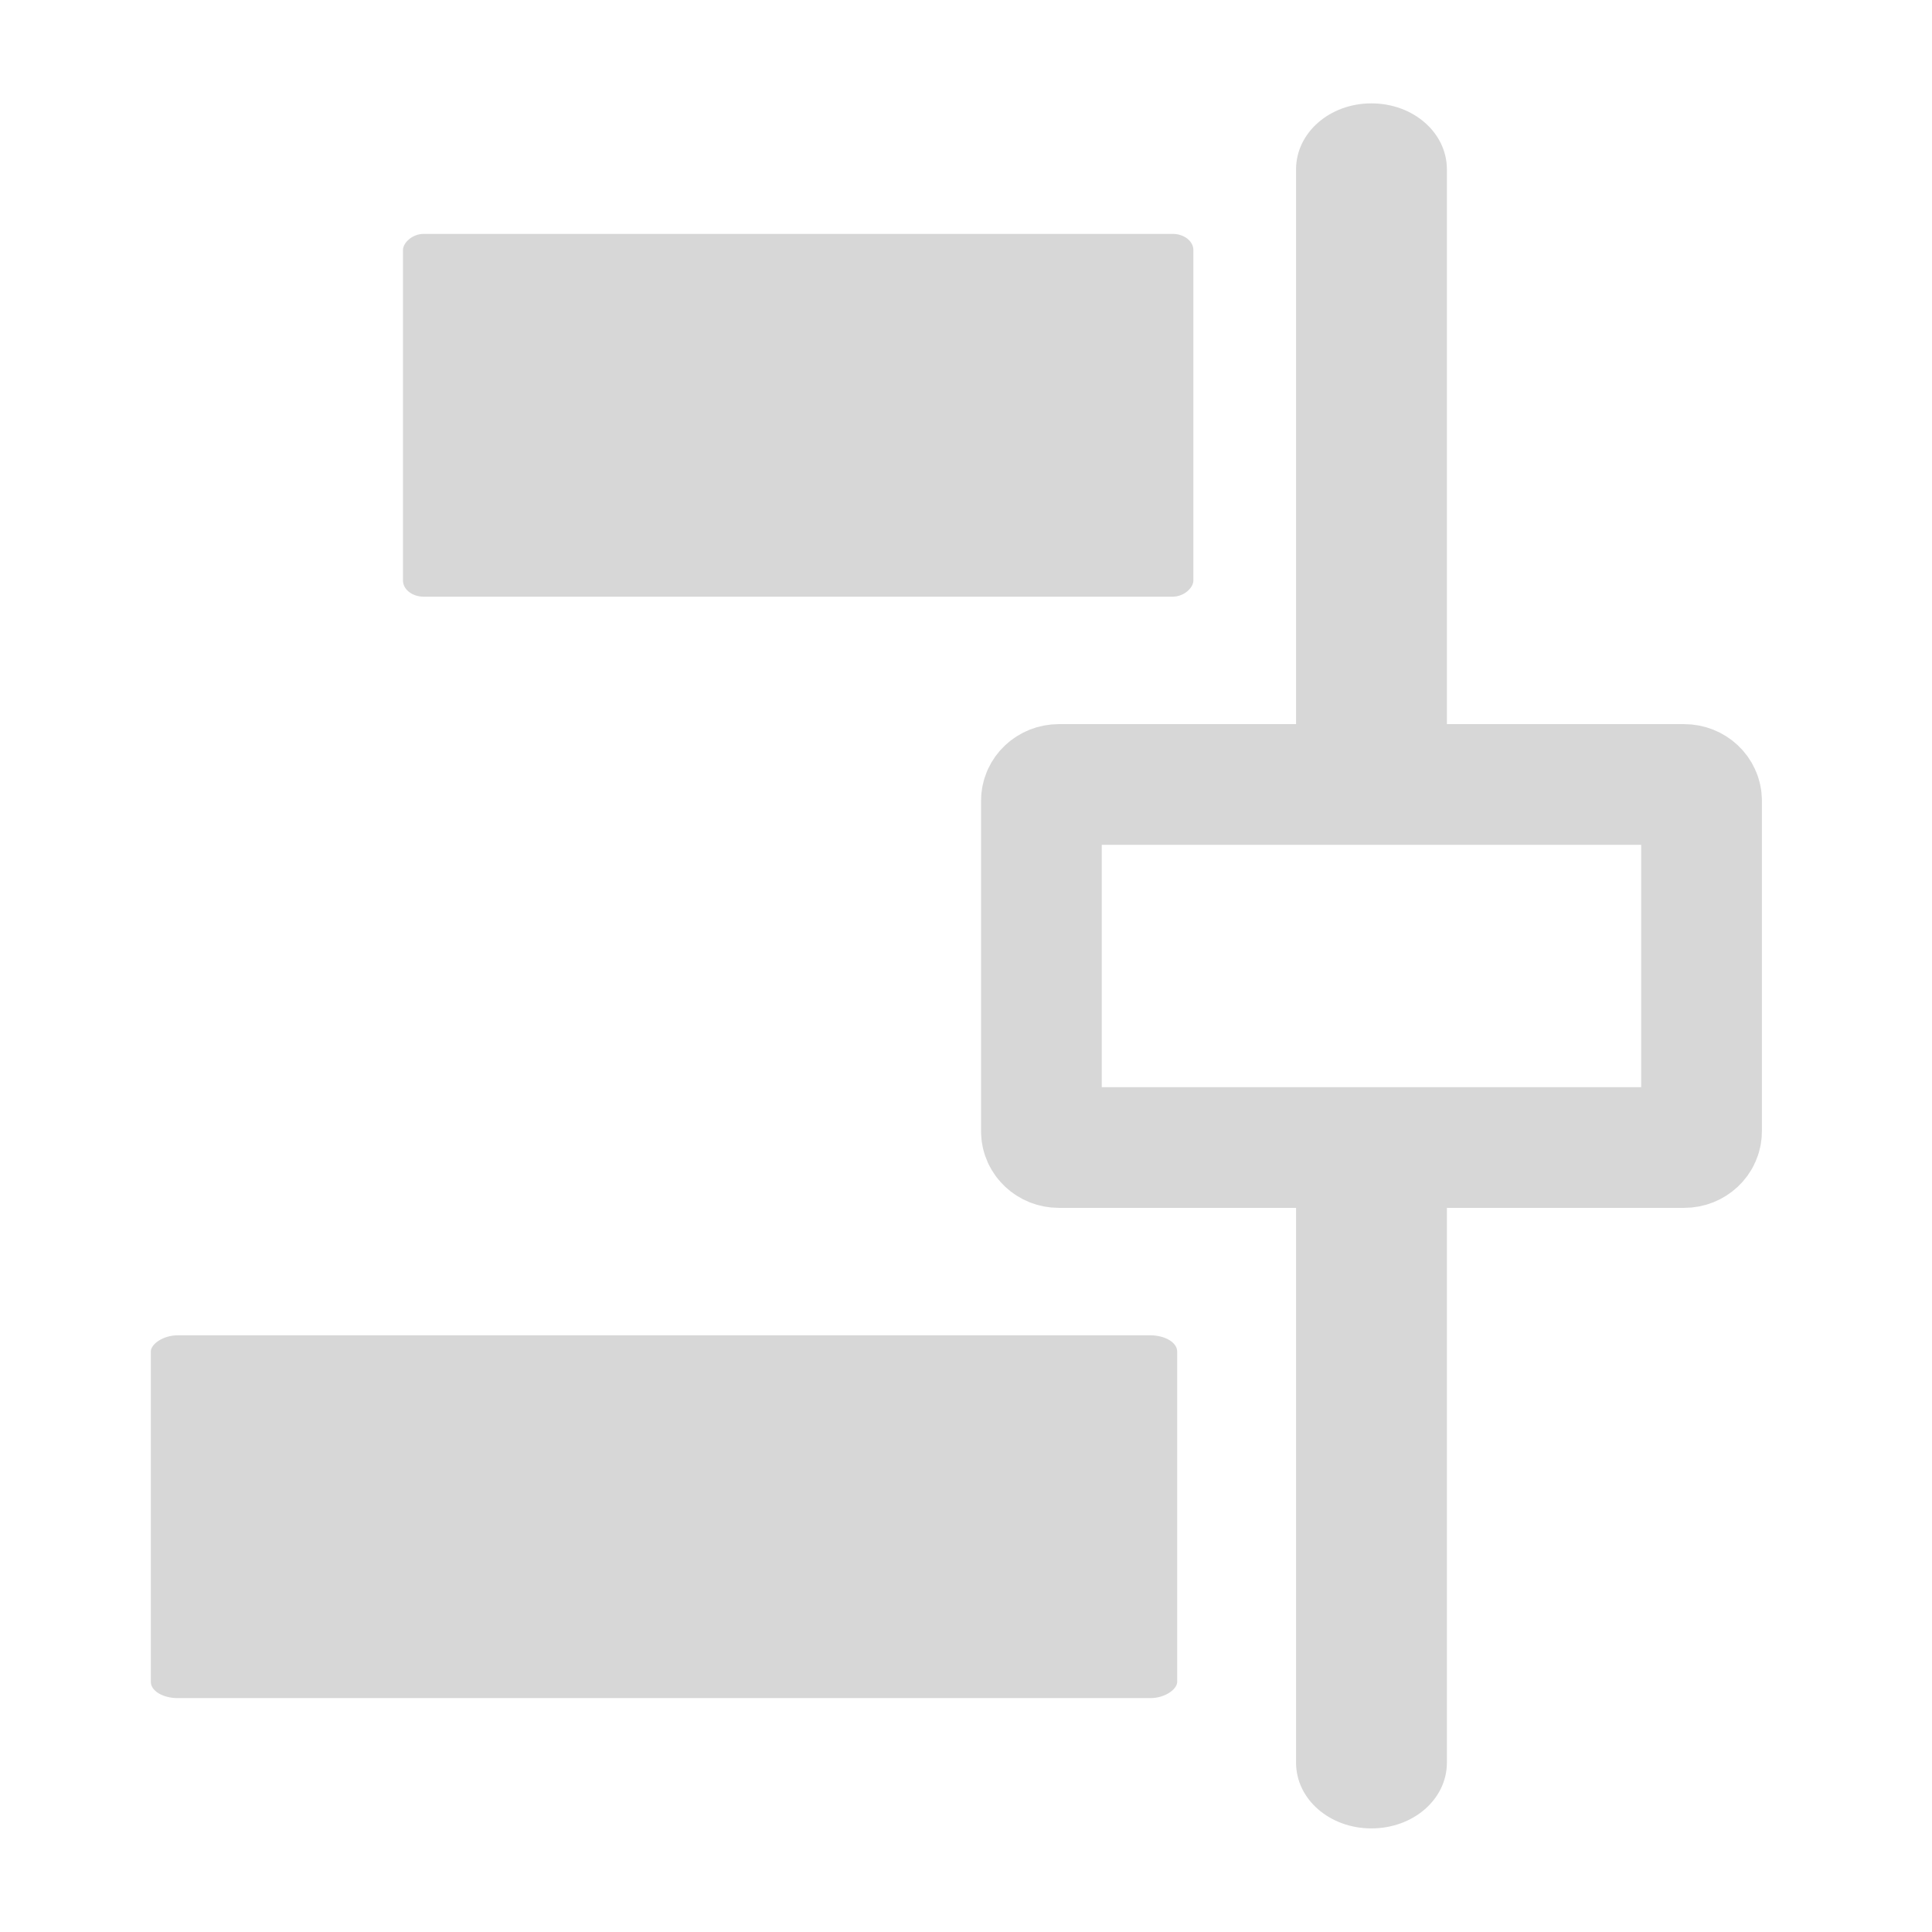 <?xml version="1.0" encoding="UTF-8" standalone="no"?>
<!-- Created with Inkscape (http://www.inkscape.org/) -->

<svg
   width="32"
   height="32"
   viewBox="0 0 8.467 8.467"
   version="1.1"
   id="svg1"
   inkscape:version="1.4.2 (f4327f4, 2025-05-13)"
   sodipodi:docname="AlignHRightToCenter.svg"
   xml:space="preserve"
   xmlns:inkscape="http://www.inkscape.org/namespaces/inkscape"
   xmlns:sodipodi="http://sodipodi.sourceforge.net/DTD/sodipodi-0.dtd"
   xmlns="http://www.w3.org/2000/svg"
   xmlns:svg="http://www.w3.org/2000/svg"><sodipodi:namedview
     id="namedview1"
     pagecolor="#505050"
     bordercolor="#eeeeee"
     borderopacity="1"
     inkscape:showpageshadow="0"
     inkscape:pageopacity="0"
     inkscape:pagecheckerboard="0"
     inkscape:deskcolor="#0d0d0d"
     inkscape:document-units="px"
     inkscape:zoom="1.9049028"
     inkscape:cx="31.235189"
     inkscape:cy="26.248058"
     inkscape:window-width="1280"
     inkscape:window-height="961"
     inkscape:window-x="-8"
     inkscape:window-y="-8"
     inkscape:window-maximized="1"
     inkscape:current-layer="layer1" /><defs
     id="defs1" /><g
     inkscape:label="Calque 1"
     inkscape:groupmode="layer"
     id="layer1"><rect
       style="fill:#d7d7d7;fill-opacity:1;fill-rule:evenodd;stroke:none;stroke-width:0.529;stroke-linecap:round;stroke-linejoin:round;stroke-dasharray:none;stroke-opacity:1"
       id="rect2-1"
       width="4.498"
       height="1.59"
       x="-5.159"
       y="5.852"
       rx="0.118"
       ry="0.071"
       transform="scale(-1,1)" /><rect
       style="fill:#d7d7d7;fill-opacity:1;fill-rule:evenodd;stroke:none;stroke-width:0.529;stroke-linecap:round;stroke-linejoin:round;stroke-dasharray:none;stroke-opacity:1"
       id="rect4-1"
       width="3.464"
       height="1.59"
       x="-5.23"
       y="1.025"
       rx="0.091"
       ry="0.071"
       transform="scale(-1,1)" /><path
       id="rect5-3"
       style="fill:#d7d7d7;fill-rule:evenodd;stroke-width:0.609;stroke-linecap:round;stroke-linejoin:round"
       d="M -6.01 -0.453 C -5.827 -0.453 -5.68 -0.582 -5.68 -0.742 L -5.68 -3.439 L -6.341 -3.439 L -6.341 -0.742 C -6.341 -0.582 -6.194 -0.453 -6.01 -0.453 z M -5.68 -5.028 L -5.68 -7.725 C -5.68 -7.885 -5.827 -8.013 -6.01 -8.013 C -6.194 -8.013 -6.341 -7.885 -6.341 -7.725 L -6.341 -5.028 L -5.68 -5.028 z "
       transform="scale(-1)" /><path
       id="rect8"
       style="fill:none;fill-rule:evenodd;stroke:#d7d7d7;stroke-width:0.529;stroke-linecap:round;stroke-linejoin:round"
       d="M 7.381,3.438 H 4.64 c -0.042,0 -0.076,0.032 -0.076,0.071 v 1.449 c 0,0.039 0.034,0.071 0.076,0.071 h 2.741 c 0.042,0 0.076,-0.032 0.076,-0.071 V 3.509 c 0,-0.039 -0.034,-0.071 -0.076,-0.071 z" /></g></svg>
